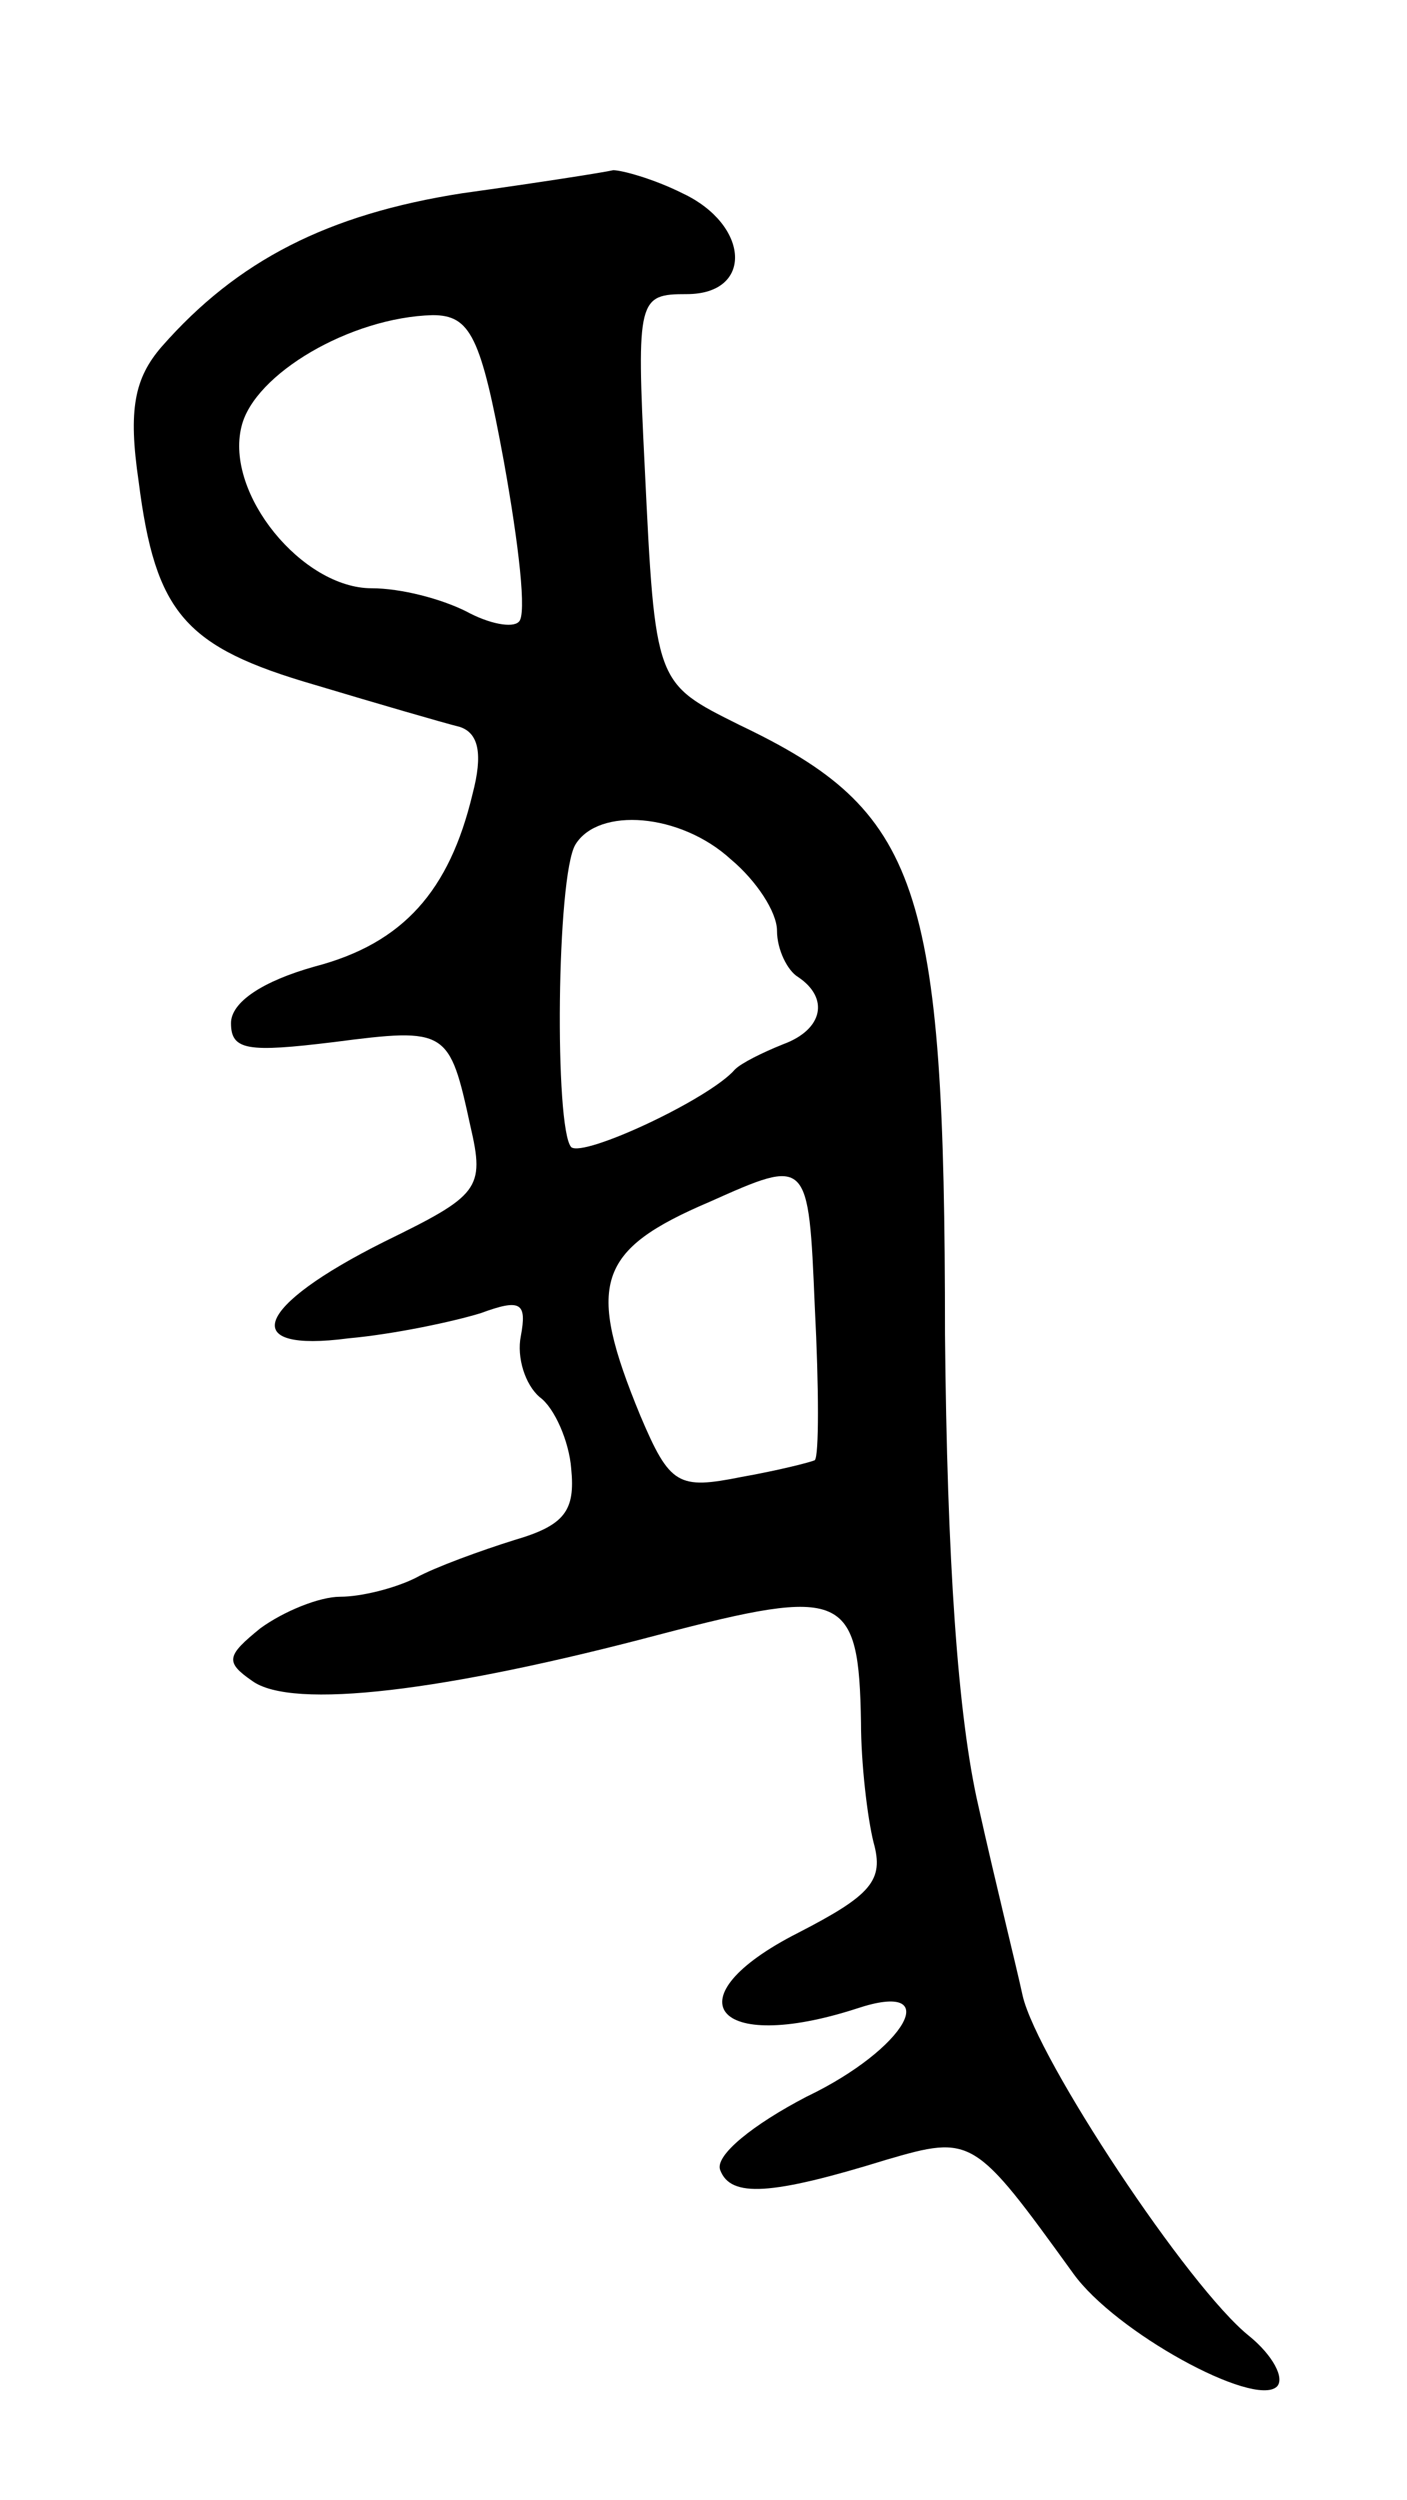 <svg version="1.0" xmlns="http://www.w3.org/2000/svg"
 width="67pt" height="119pt" viewBox="0 0 67 119"
 preserveAspectRatio="xMidYMid meet">
<g transform="translate(0,119) scale(0.1,-0.1)"
fill="#000000" stroke="none">
<path d="M220 1098 c-64 -10 -107 -32 -143 -73 -13 -15 -16 -30 -11 -64 8 -63
22 -79 84 -97 30 -9 61 -18 69 -20 9 -3 11 -13 6 -32 -11 -46 -33 -71 -75 -82
-25 -7 -40 -17 -40 -27 0 -13 8 -14 49 -9 54 7 55 6 65 -40 7 -30 4 -33 -41
-55 -62 -31 -70 -53 -17 -46 22 2 50 8 63 12 19 7 22 5 19 -11 -2 -10 2 -23 9
-29 7 -5 14 -21 15 -34 2 -20 -3 -27 -27 -34 -16 -5 -38 -13 -47 -18 -10 -5
-26 -9 -36 -9 -10 0 -27 -7 -38 -15 -16 -13 -17 -16 -4 -25 19 -14 92 -5 194
22 88 23 95 20 96 -42 0 -19 3 -45 6 -57 5 -18 -1 -25 -36 -43 -61 -31 -40
-58 28 -36 42 14 24 -19 -24 -42 -25 -13 -44 -28 -41 -35 5 -13 24 -12 79 5
41 12 42 11 89 -54 20 -28 86 -64 97 -54 4 4 -2 15 -13 24 -29 23 -101 132
-108 162 -3 14 -13 54 -21 90 -10 43 -15 118 -16 225 0 215 -12 249 -98 290
-40 20 -40 19 -45 123 -4 80 -3 82 20 82 32 0 30 33 -2 48 -14 7 -29 11 -33
11 -4 -1 -36 -6 -72 -11z m20 -128 c7 -39 11 -73 7 -76 -3 -3 -14 -1 -25 5
-12 6 -31 11 -45 11 -33 0 -70 45 -62 77 6 25 52 52 91 53 18 0 23 -10 34 -70z
m108 -189 c12 -10 22 -25 22 -34 0 -9 5 -19 10 -22 15 -10 12 -25 -7 -32 -10
-4 -20 -9 -23 -12 -12 -14 -72 -42 -78 -37 -8 9 -7 129 2 144 11 18 50 15 74
-7z m40 -286 c-2 -1 -18 -5 -35 -8 -30 -6 -34 -4 -48 29 -26 63 -21 79 33 102
47 21 47 21 50 -50 2 -39 2 -71 0 -73z"/>
</g>
</svg>
